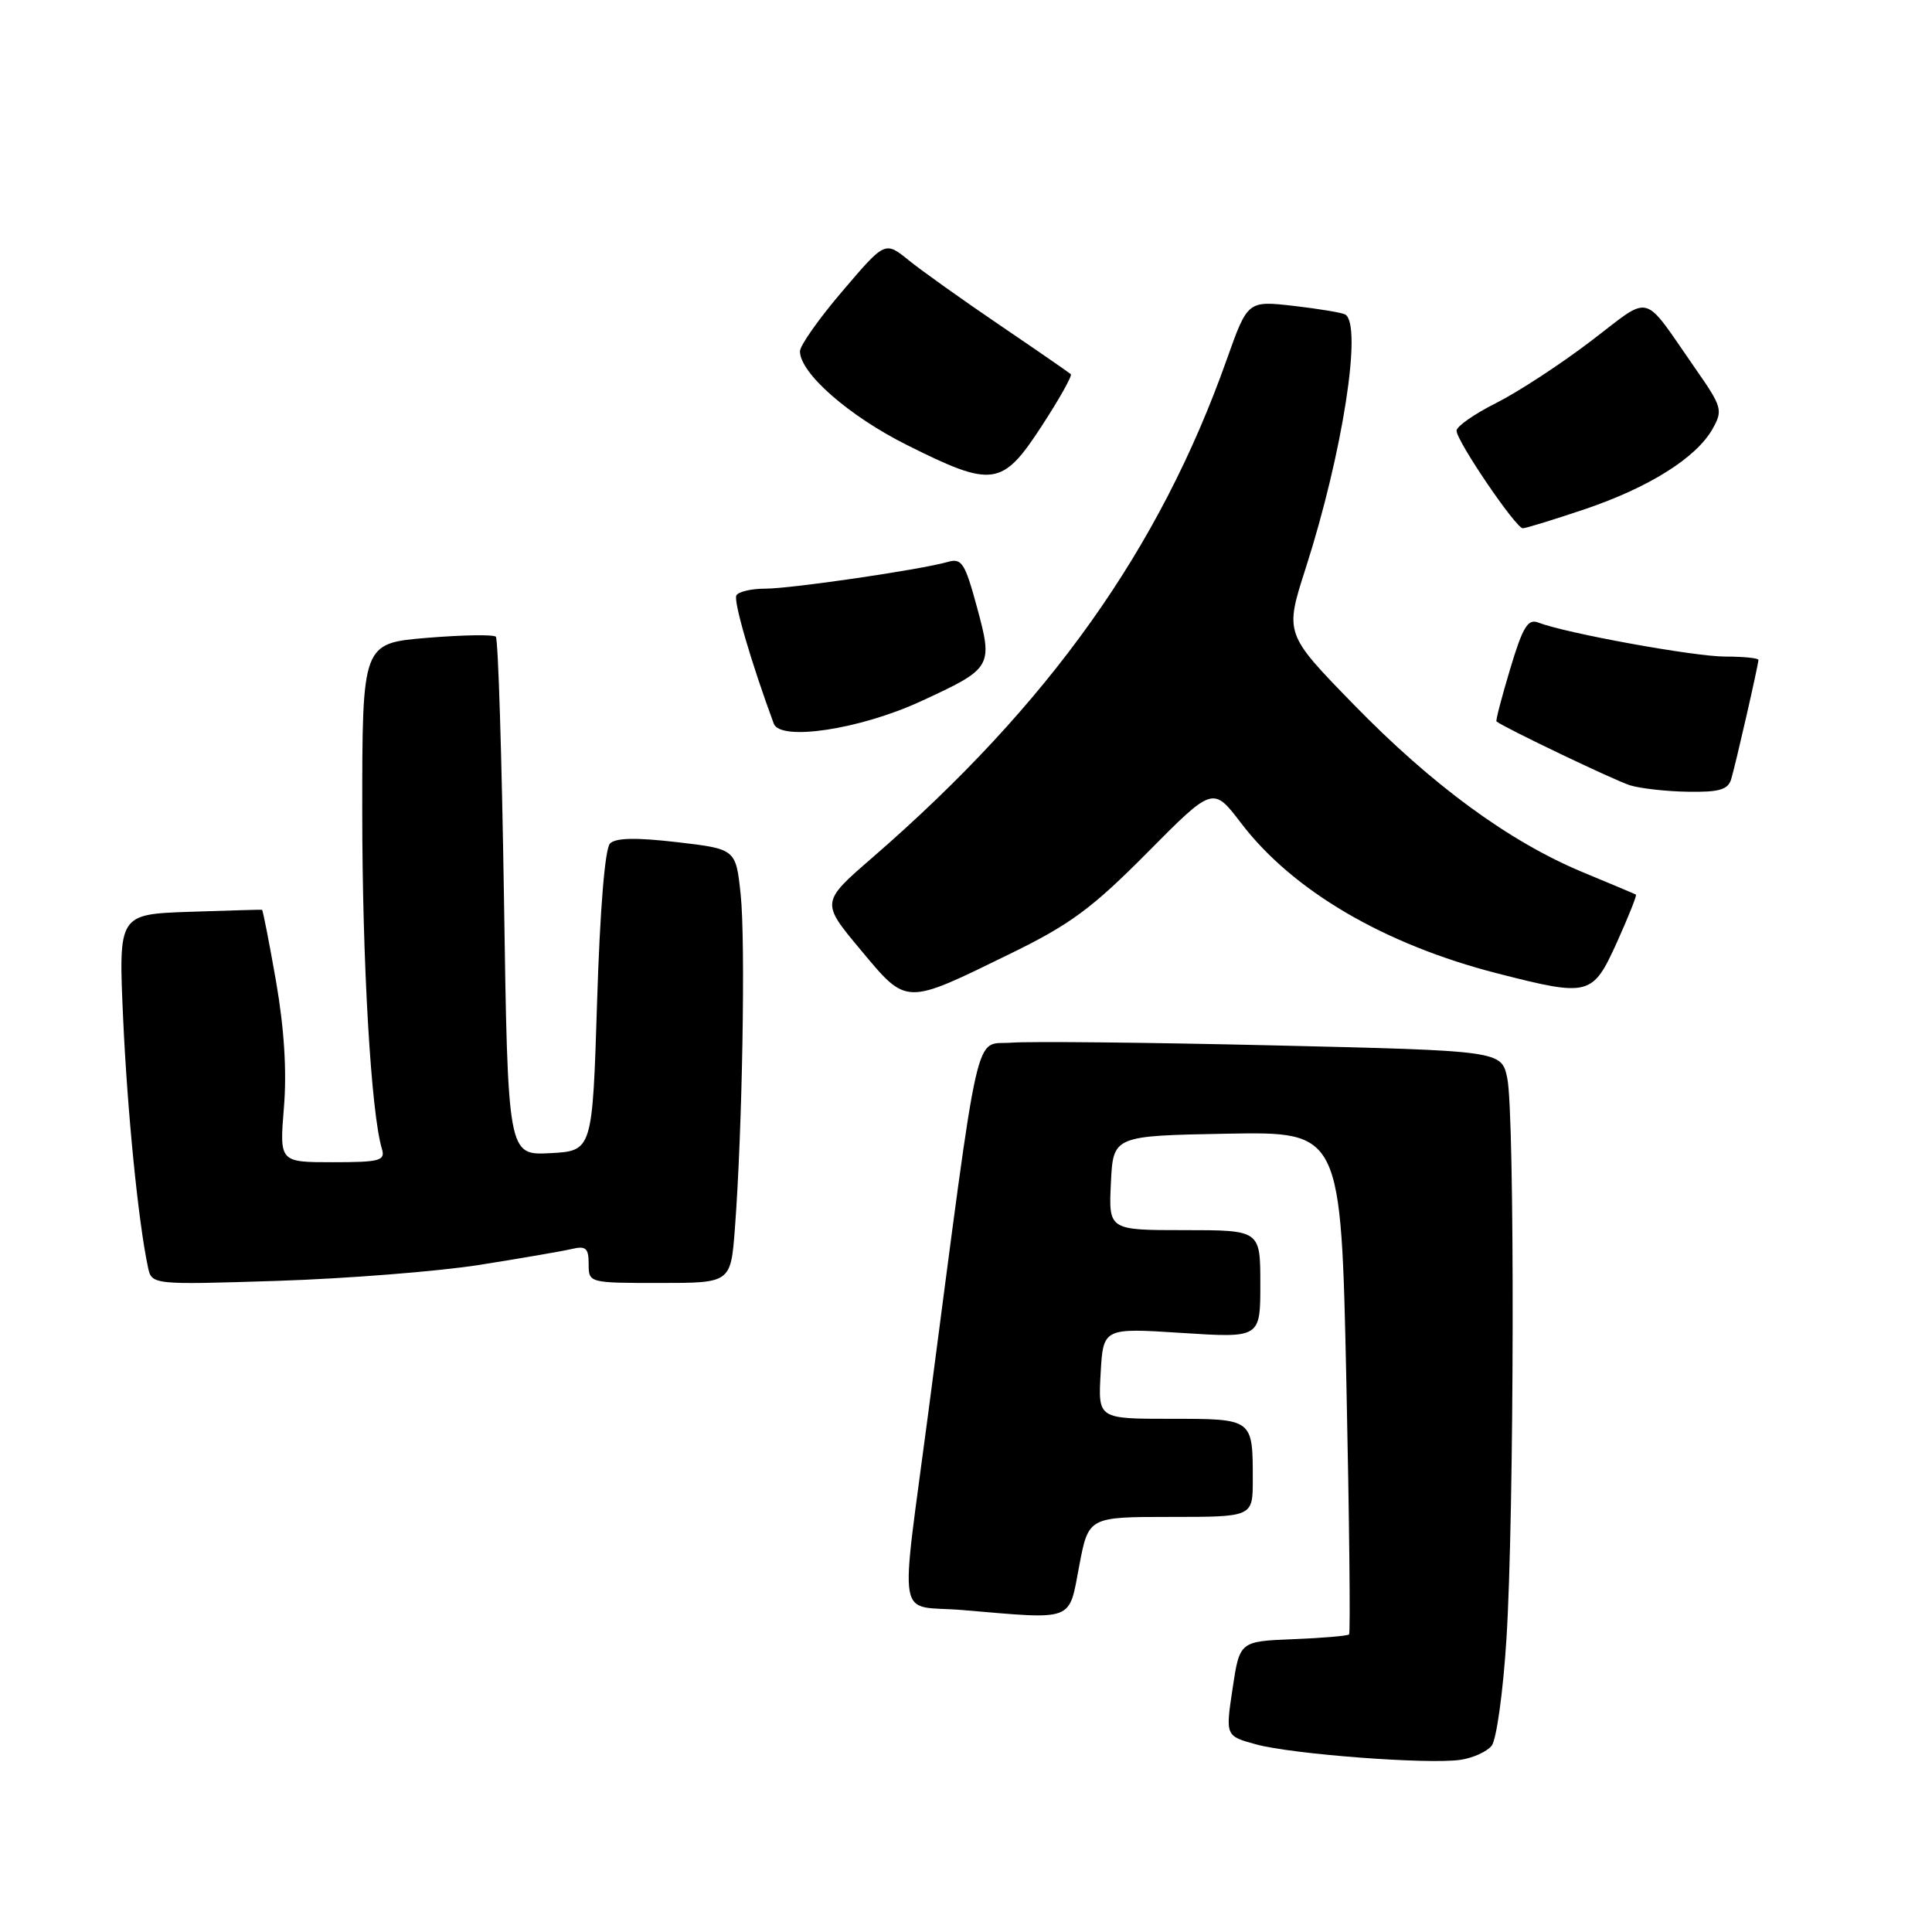 <?xml version="1.0" encoding="UTF-8" standalone="no"?>
<!DOCTYPE svg PUBLIC "-//W3C//DTD SVG 1.1//EN" "http://www.w3.org/Graphics/SVG/1.1/DTD/svg11.dtd" >
<svg xmlns="http://www.w3.org/2000/svg" xmlns:xlink="http://www.w3.org/1999/xlink" version="1.1" viewBox="0 0 256 256">
 <g >
 <path fill="currentColor"
d=" M 197.65 231.32 C 198.29 230.53 199.17 224.17 199.61 217.19 C 200.65 200.81 200.73 147.59 199.72 142.86 C 198.95 139.23 198.95 139.23 168.73 138.52 C 152.10 138.13 136.47 137.97 134.00 138.16 C 129.00 138.54 129.94 134.34 123.03 187.00 C 119.23 215.98 118.65 212.59 127.54 213.34 C 142.49 214.61 141.59 214.95 143.00 207.50 C 144.23 201.00 144.23 201.00 155.11 201.00 C 166.00 201.00 166.00 201.00 166.00 196.08 C 166.00 187.96 166.06 188.00 155.14 188.00 C 145.50 188.00 145.50 188.00 145.84 181.98 C 146.18 175.95 146.18 175.95 156.59 176.62 C 167.00 177.29 167.00 177.29 167.00 170.15 C 167.00 163.00 167.00 163.00 156.95 163.00 C 146.90 163.00 146.90 163.00 147.20 156.75 C 147.50 150.50 147.50 150.50 162.59 150.22 C 177.69 149.95 177.69 149.95 178.40 183.09 C 178.79 201.31 178.95 216.38 178.76 216.57 C 178.57 216.76 175.23 217.05 171.34 217.20 C 164.26 217.49 164.26 217.49 163.32 223.76 C 162.38 230.03 162.38 230.03 166.44 231.14 C 171.24 232.45 189.21 233.81 193.50 233.19 C 195.15 232.95 197.02 232.11 197.65 231.32 Z  M 63.50 167.61 C 69.00 166.74 74.51 165.79 75.75 165.50 C 77.63 165.05 78.00 165.38 78.00 167.48 C 78.00 169.99 78.02 170.00 87.41 170.00 C 96.83 170.00 96.83 170.00 97.38 162.75 C 98.37 149.71 98.80 124.63 98.14 118.50 C 97.50 112.50 97.50 112.50 89.71 111.59 C 84.28 110.96 81.59 111.01 80.83 111.77 C 80.16 112.44 79.50 120.52 79.12 132.68 C 78.50 152.50 78.50 152.50 72.90 152.80 C 67.29 153.09 67.29 153.09 66.78 119.01 C 66.49 100.26 66.01 84.67 65.70 84.37 C 65.39 84.06 61.29 84.13 56.57 84.52 C 48.00 85.24 48.00 85.24 48.00 107.51 C 48.00 127.49 49.16 147.48 50.61 152.25 C 51.07 153.80 50.33 154.00 44.08 154.00 C 37.03 154.00 37.03 154.00 37.62 146.75 C 38.02 141.96 37.66 136.29 36.58 130.05 C 35.67 124.85 34.83 120.58 34.72 120.55 C 34.60 120.52 30.27 120.65 25.10 120.82 C 15.70 121.15 15.70 121.15 16.31 134.82 C 16.87 147.30 18.32 161.86 19.60 167.88 C 20.10 170.25 20.10 170.25 36.80 169.72 C 45.99 169.42 58.00 168.47 63.50 167.61 Z  M 133.91 126.35 C 141.82 122.49 144.71 120.35 152.03 112.97 C 160.73 104.19 160.73 104.19 164.46 109.08 C 171.29 118.03 183.42 125.14 198.41 128.98 C 210.61 132.10 211.02 131.99 214.27 124.82 C 215.79 121.45 216.91 118.63 216.77 118.54 C 216.62 118.45 213.46 117.12 209.74 115.58 C 200.00 111.53 189.82 104.08 179.36 93.34 C 170.22 83.96 170.22 83.96 173.03 75.23 C 177.91 60.02 180.55 43.04 178.25 41.67 C 177.84 41.43 174.76 40.92 171.41 40.53 C 165.32 39.84 165.32 39.84 162.54 47.67 C 153.64 72.77 139.03 93.30 115.64 113.60 C 108.77 119.55 108.77 119.55 114.03 125.85 C 120.23 133.27 119.80 133.25 133.91 126.35 Z  M 229.39 103.25 C 230.01 101.17 233.00 88.07 233.00 87.44 C 233.00 87.20 231.02 87.00 228.61 87.00 C 224.48 87.00 207.49 83.91 203.82 82.49 C 202.45 81.96 201.77 83.08 200.11 88.62 C 198.99 92.35 198.17 95.49 198.29 95.59 C 199.21 96.37 214.03 103.46 216.00 104.06 C 217.38 104.48 220.83 104.87 223.68 104.91 C 227.80 104.98 228.97 104.64 229.39 103.25 Z  M 121.96 92.95 C 131.49 88.56 131.60 88.38 129.45 80.44 C 127.86 74.58 127.43 73.92 125.58 74.46 C 122.05 75.48 104.86 78.00 101.40 78.00 C 99.59 78.00 97.87 78.39 97.58 78.88 C 97.14 79.58 99.53 87.78 102.53 95.89 C 103.40 98.24 113.93 96.65 121.96 92.95 Z  M 210.00 67.47 C 218.51 64.59 224.78 60.65 226.93 56.82 C 228.31 54.36 228.19 53.92 224.66 48.86 C 217.47 38.54 219.02 38.95 210.77 45.22 C 206.77 48.27 201.14 51.95 198.25 53.40 C 195.36 54.85 193.00 56.50 193.00 57.07 C 193.00 58.43 200.86 70.00 201.78 70.00 C 202.17 70.00 205.87 68.86 210.00 67.47 Z  M 138.02 56.47 C 140.36 52.88 142.10 49.78 141.89 49.58 C 141.67 49.38 137.45 46.46 132.50 43.10 C 127.55 39.74 122.10 35.86 120.39 34.47 C 117.27 31.95 117.27 31.95 111.64 38.56 C 108.54 42.19 106.00 45.78 106.00 46.55 C 106.00 49.44 112.48 55.12 120.20 58.98 C 131.54 64.65 132.80 64.48 138.02 56.47 Z "/>
</g>
</svg>
